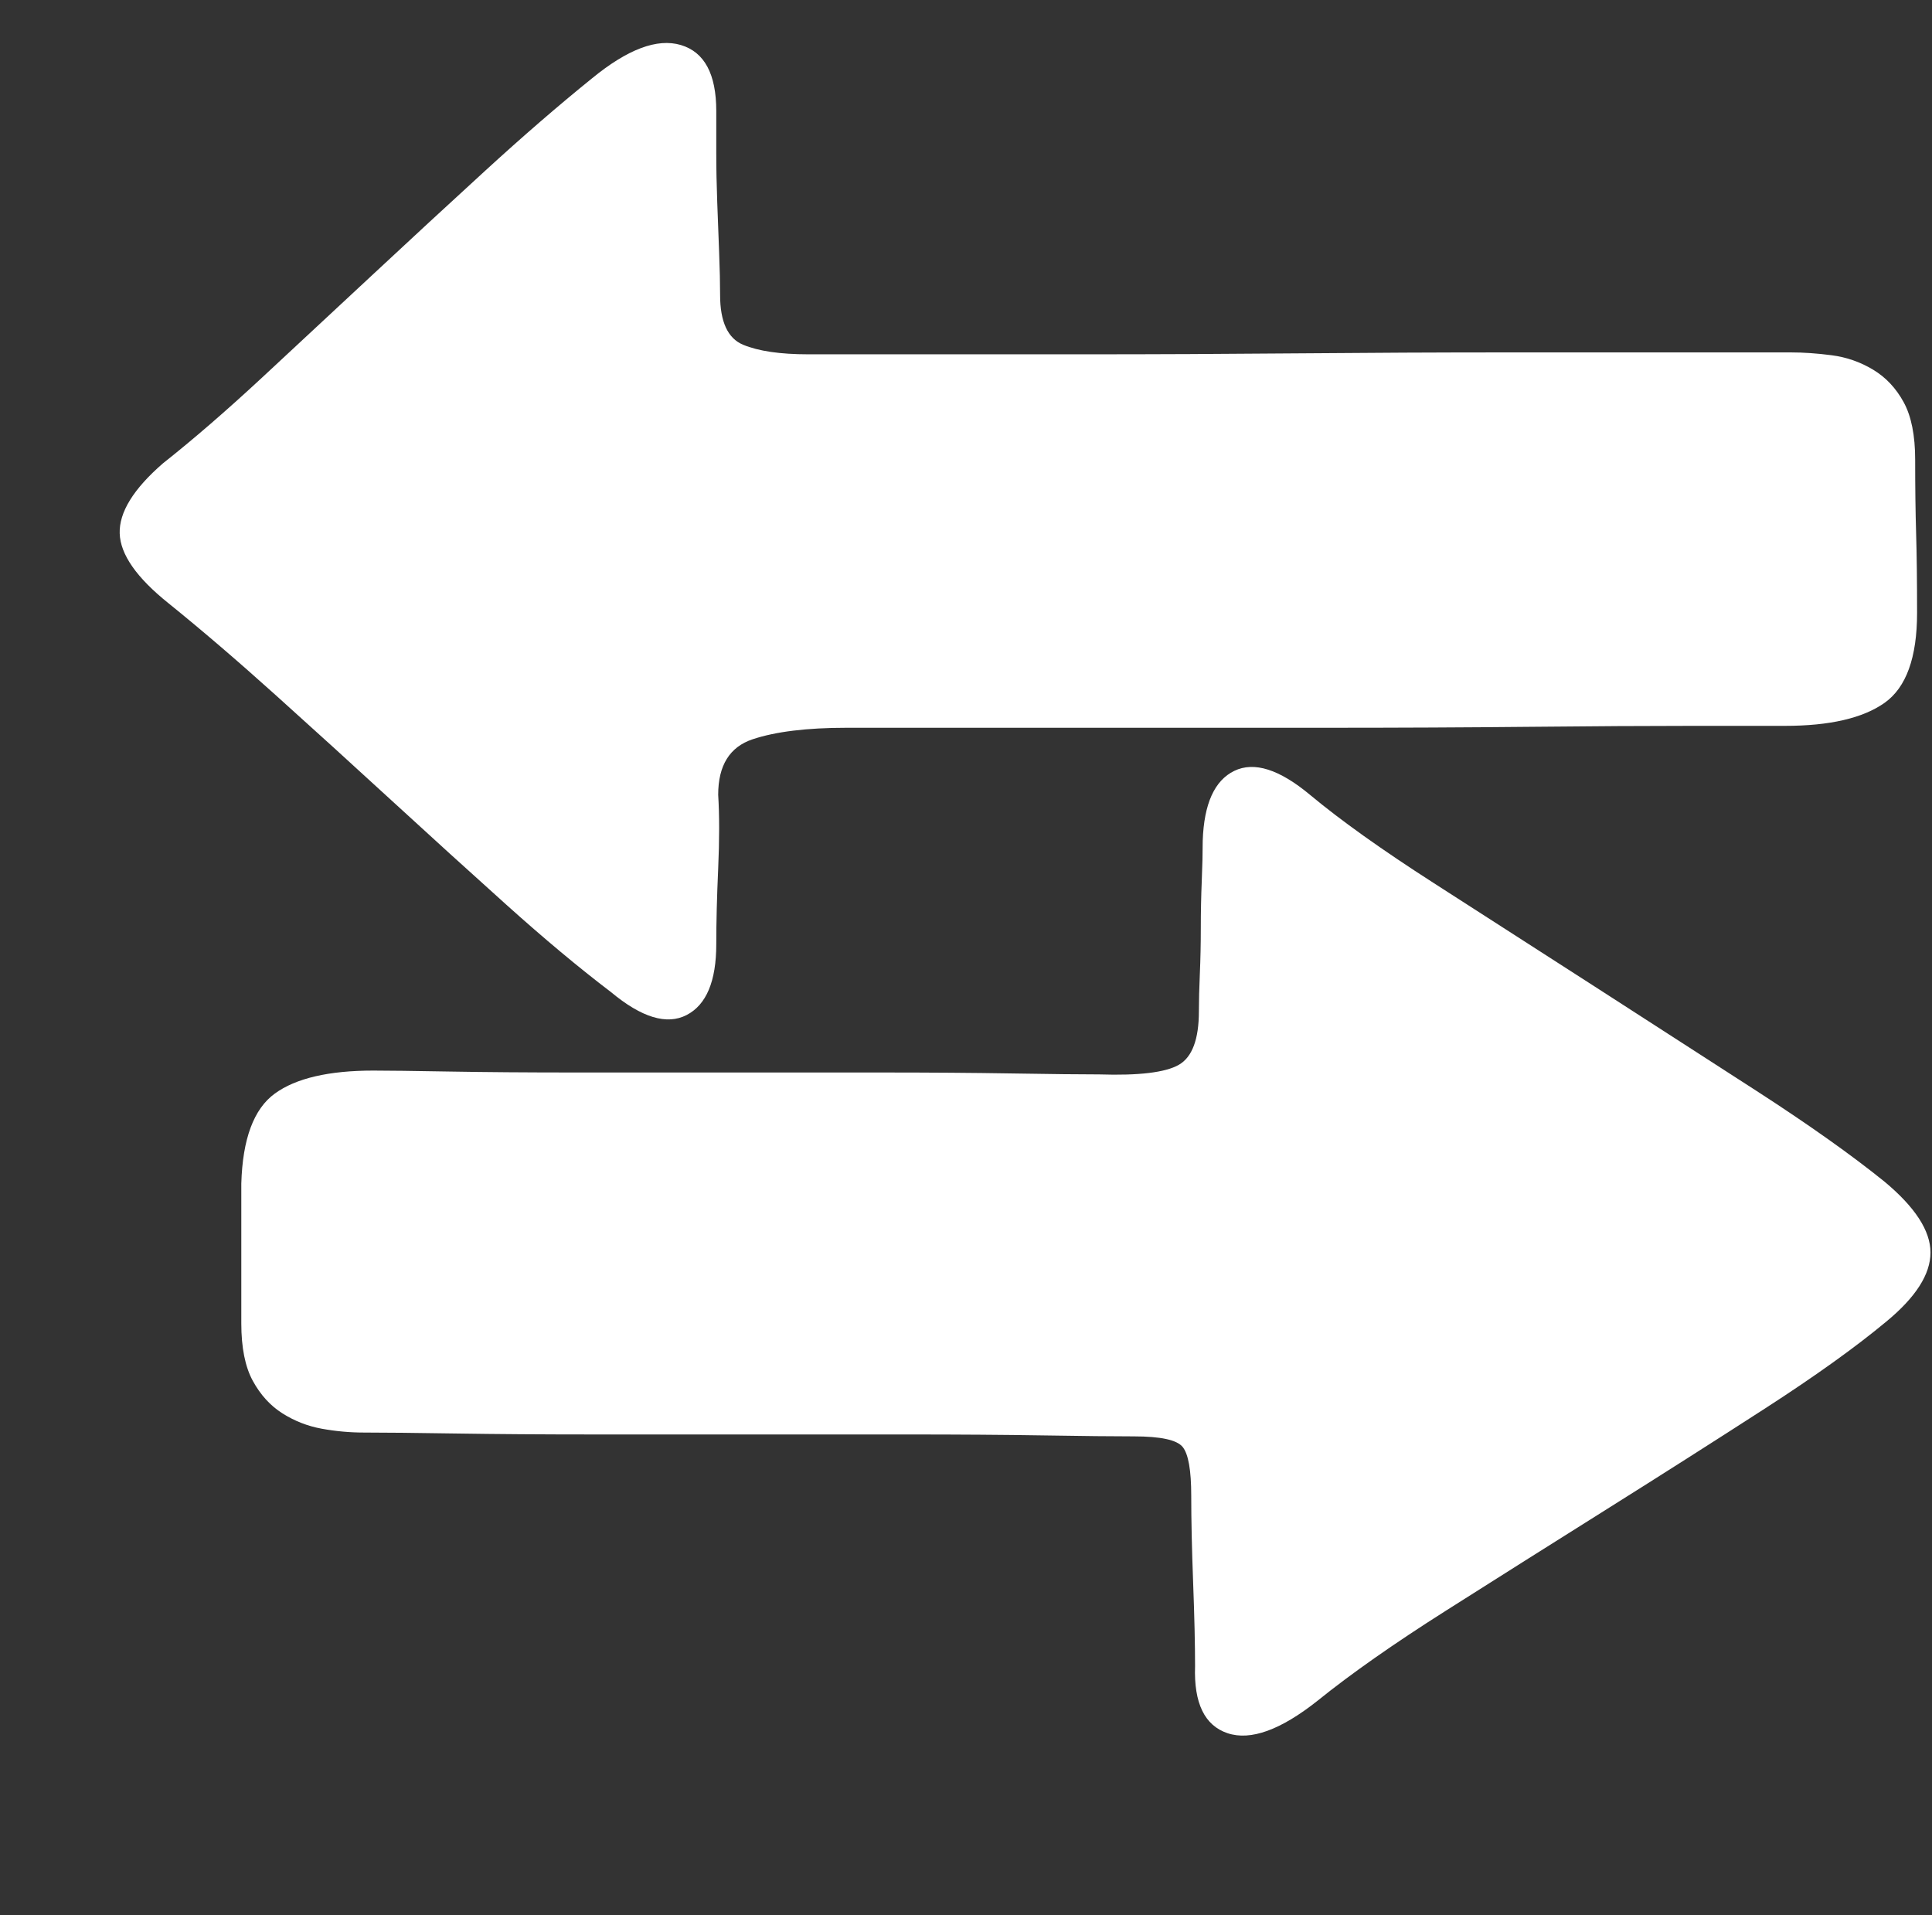 <?xml version="1.0" encoding="utf-8"?>
<!DOCTYPE svg PUBLIC "-//W3C//DTD SVG 1.1//EN" "http://www.w3.org/Graphics/SVG/1.1/DTD/svg11.dtd">
<svg version="1.1" id="图形" xmlns="http://www.w3.org/2000/svg" xmlns:xlink="http://www.w3.org/1999/xlink" x="0px" y="0px" width="1033px" height="1024px" viewBox="0 0 1033 1024" enable-background="new 0 0 1033 1024" xml:space="preserve">
  <rect x="0" y="0" width="1033" height="1024" fill="#333333" stroke="none"/>
  <path fill="#ffffff" d="M382.976 307.168q0-29.696-15.872-37.888t-40.448 12.288q-25.6 19.456-55.808 46.592t-61.44 55.808-61.952 56.32-57.344 49.152q-25.6 20.48-26.112 37.376t23.04 37.376q24.576 19.456 53.248 46.08t58.88 54.784 60.416 55.808 56.832 49.152q28.672 23.552 47.616 17.92t18.944-35.328l0-22.528q0-12.288 0.512-26.112t1.024-27.136 0.512-22.528q0-21.504 12.288-26.624t34.816-5.12l57.344 0 92.16 0q53.248 0 112.128 0.512t111.104 0.512l94.208 0 58.368 0q10.24 0 22.016-1.536t22.016-7.68 16.384-17.408 6.144-30.72q0-22.528 0.512-39.424t0.512-42.496q0-35.84-17.408-48.128t-53.248-12.288l-49.152 0q-36.864 0-87.552-0.512t-109.056-0.512l-108.544 0-92.16 0-55.296 0q-31.744 0-50.176-6.144t-18.432-29.696q1.024-16.384 0-39.424t-1.024-40.448zM1007.616 180.192q24.576-20.48 24.576-37.888t-23.552-36.864q-24.576-20.48-65.024-46.592t-84.48-53.76-86.016-54.272-68.608-48.128q-29.696-23.552-48.128-17.408t-17.408 35.84q0 17.408-1.024 44.544t-1.024 46.592q0 20.48-4.608 26.112t-26.112 5.632q-16.384 0-48.128 0.512t-72.704 0.512l-83.968 0-83.968 0q-40.96 0-73.728 0.512t-49.152 0.512q-11.264 0-22.528 2.048t-20.992 8.192-15.872 17.408-6.144 30.72l0 74.752q1.024 35.84 17.92 48.128t52.736 12.288q11.264 0 40.448-0.512t67.072-0.512l80.896 0 82.944 0q38.912 0 70.144-0.512t46.592-0.512q31.744-1.024 42.496 5.12t10.752 28.672q0 8.192 0.512 19.968t0.512 24.576 0.512 25.088 0.512 21.504q1.024 29.696 16.896 37.376t40.448-12.8 66.048-47.104 86.016-55.296 86.528-55.808 68.608-48.64z" transform="translate(0, 812) scale(1, -1)"/>
</svg>

